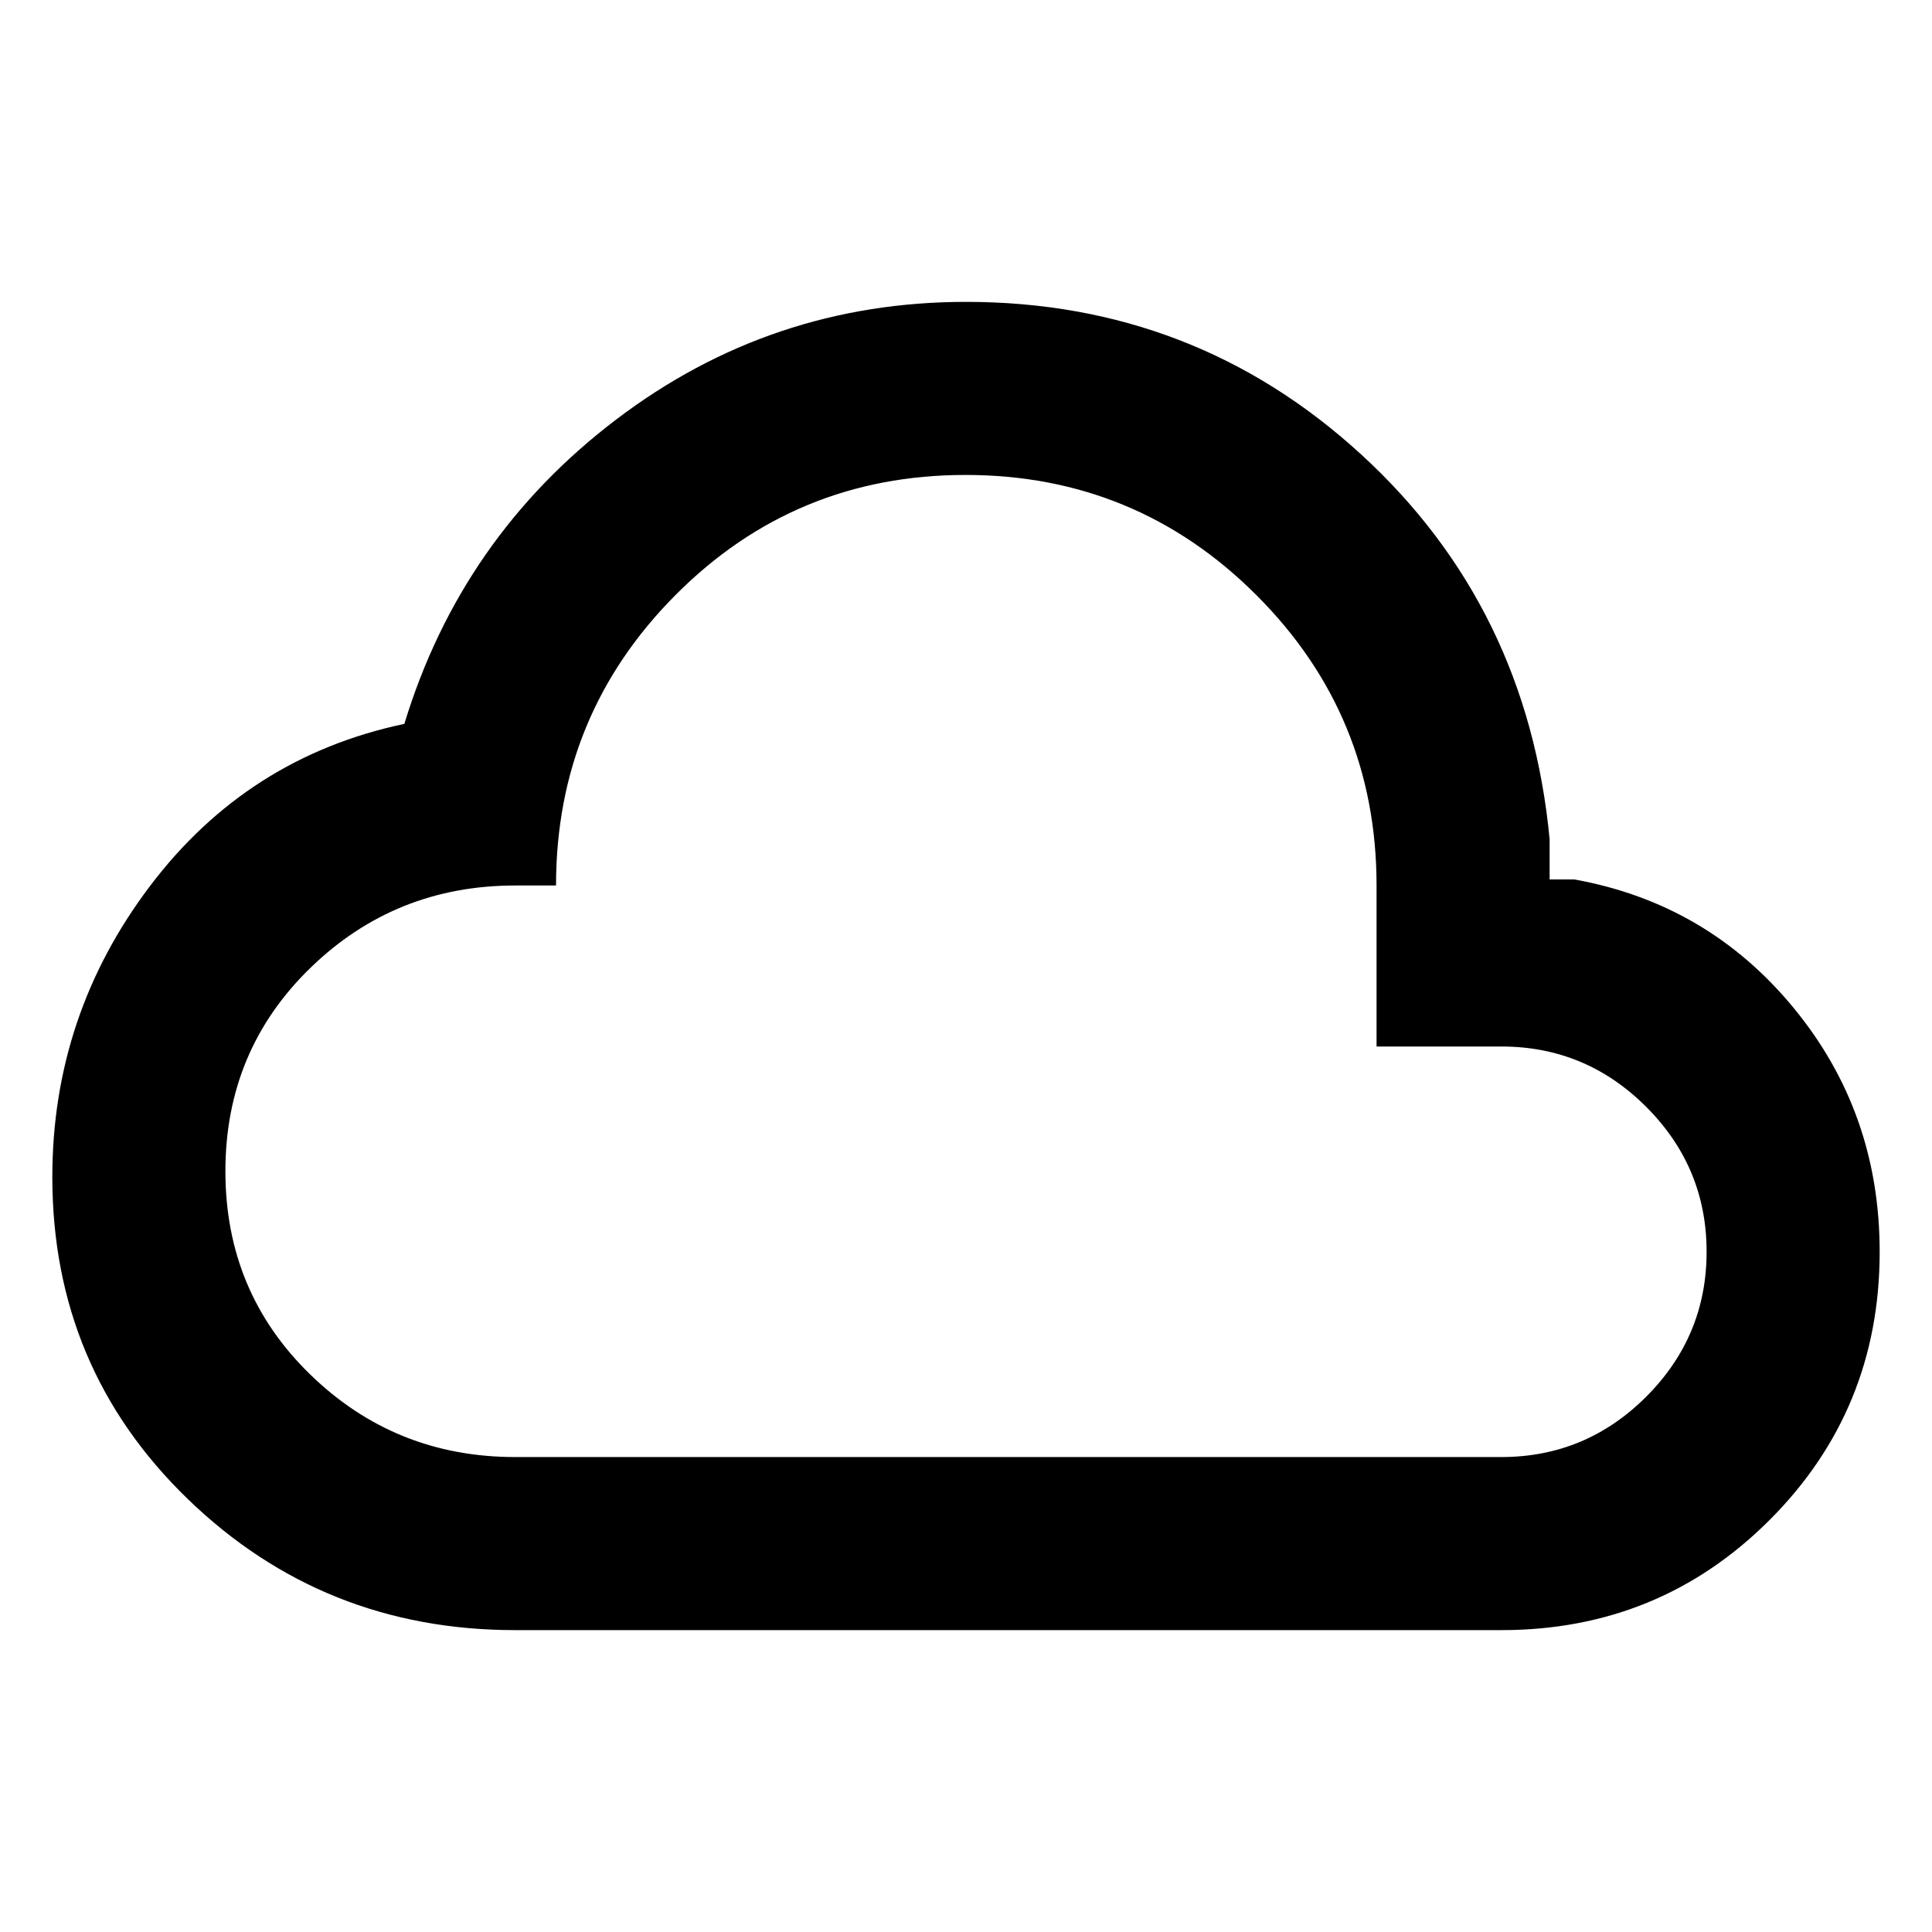 <svg xmlns="http://www.w3.org/2000/svg" height="24" viewBox="0 -960 960 960" width="24"><path d="M256-150q-95.33 0-162.67-65.12Q26-280.23 26-375.15q0-80.39 48.5-144.54 48.5-64.16 126.42-80.62Q229.15-693 306.12-751.5 383.08-810 480-810q113.54 0 196.27 75.73T770-543v20h12.31q66.23 11.92 108.96 63.85Q934-407.23 934-338q0 78.59-54.71 133.29Q824.59-150 746-150H256Zm0-86h490q42 0 72-30t30-72q0-42-30-72t-72-30h-62v-80q0-84.66-59.74-144.33Q564.52-724 479.76-724q-84.76 0-144.11 59.67-59.36 59.67-59.36 144.33H256q-59.66 0-101.83 41T112-378q0 60 42.17 101T256-236Zm224-244Z"/></svg>